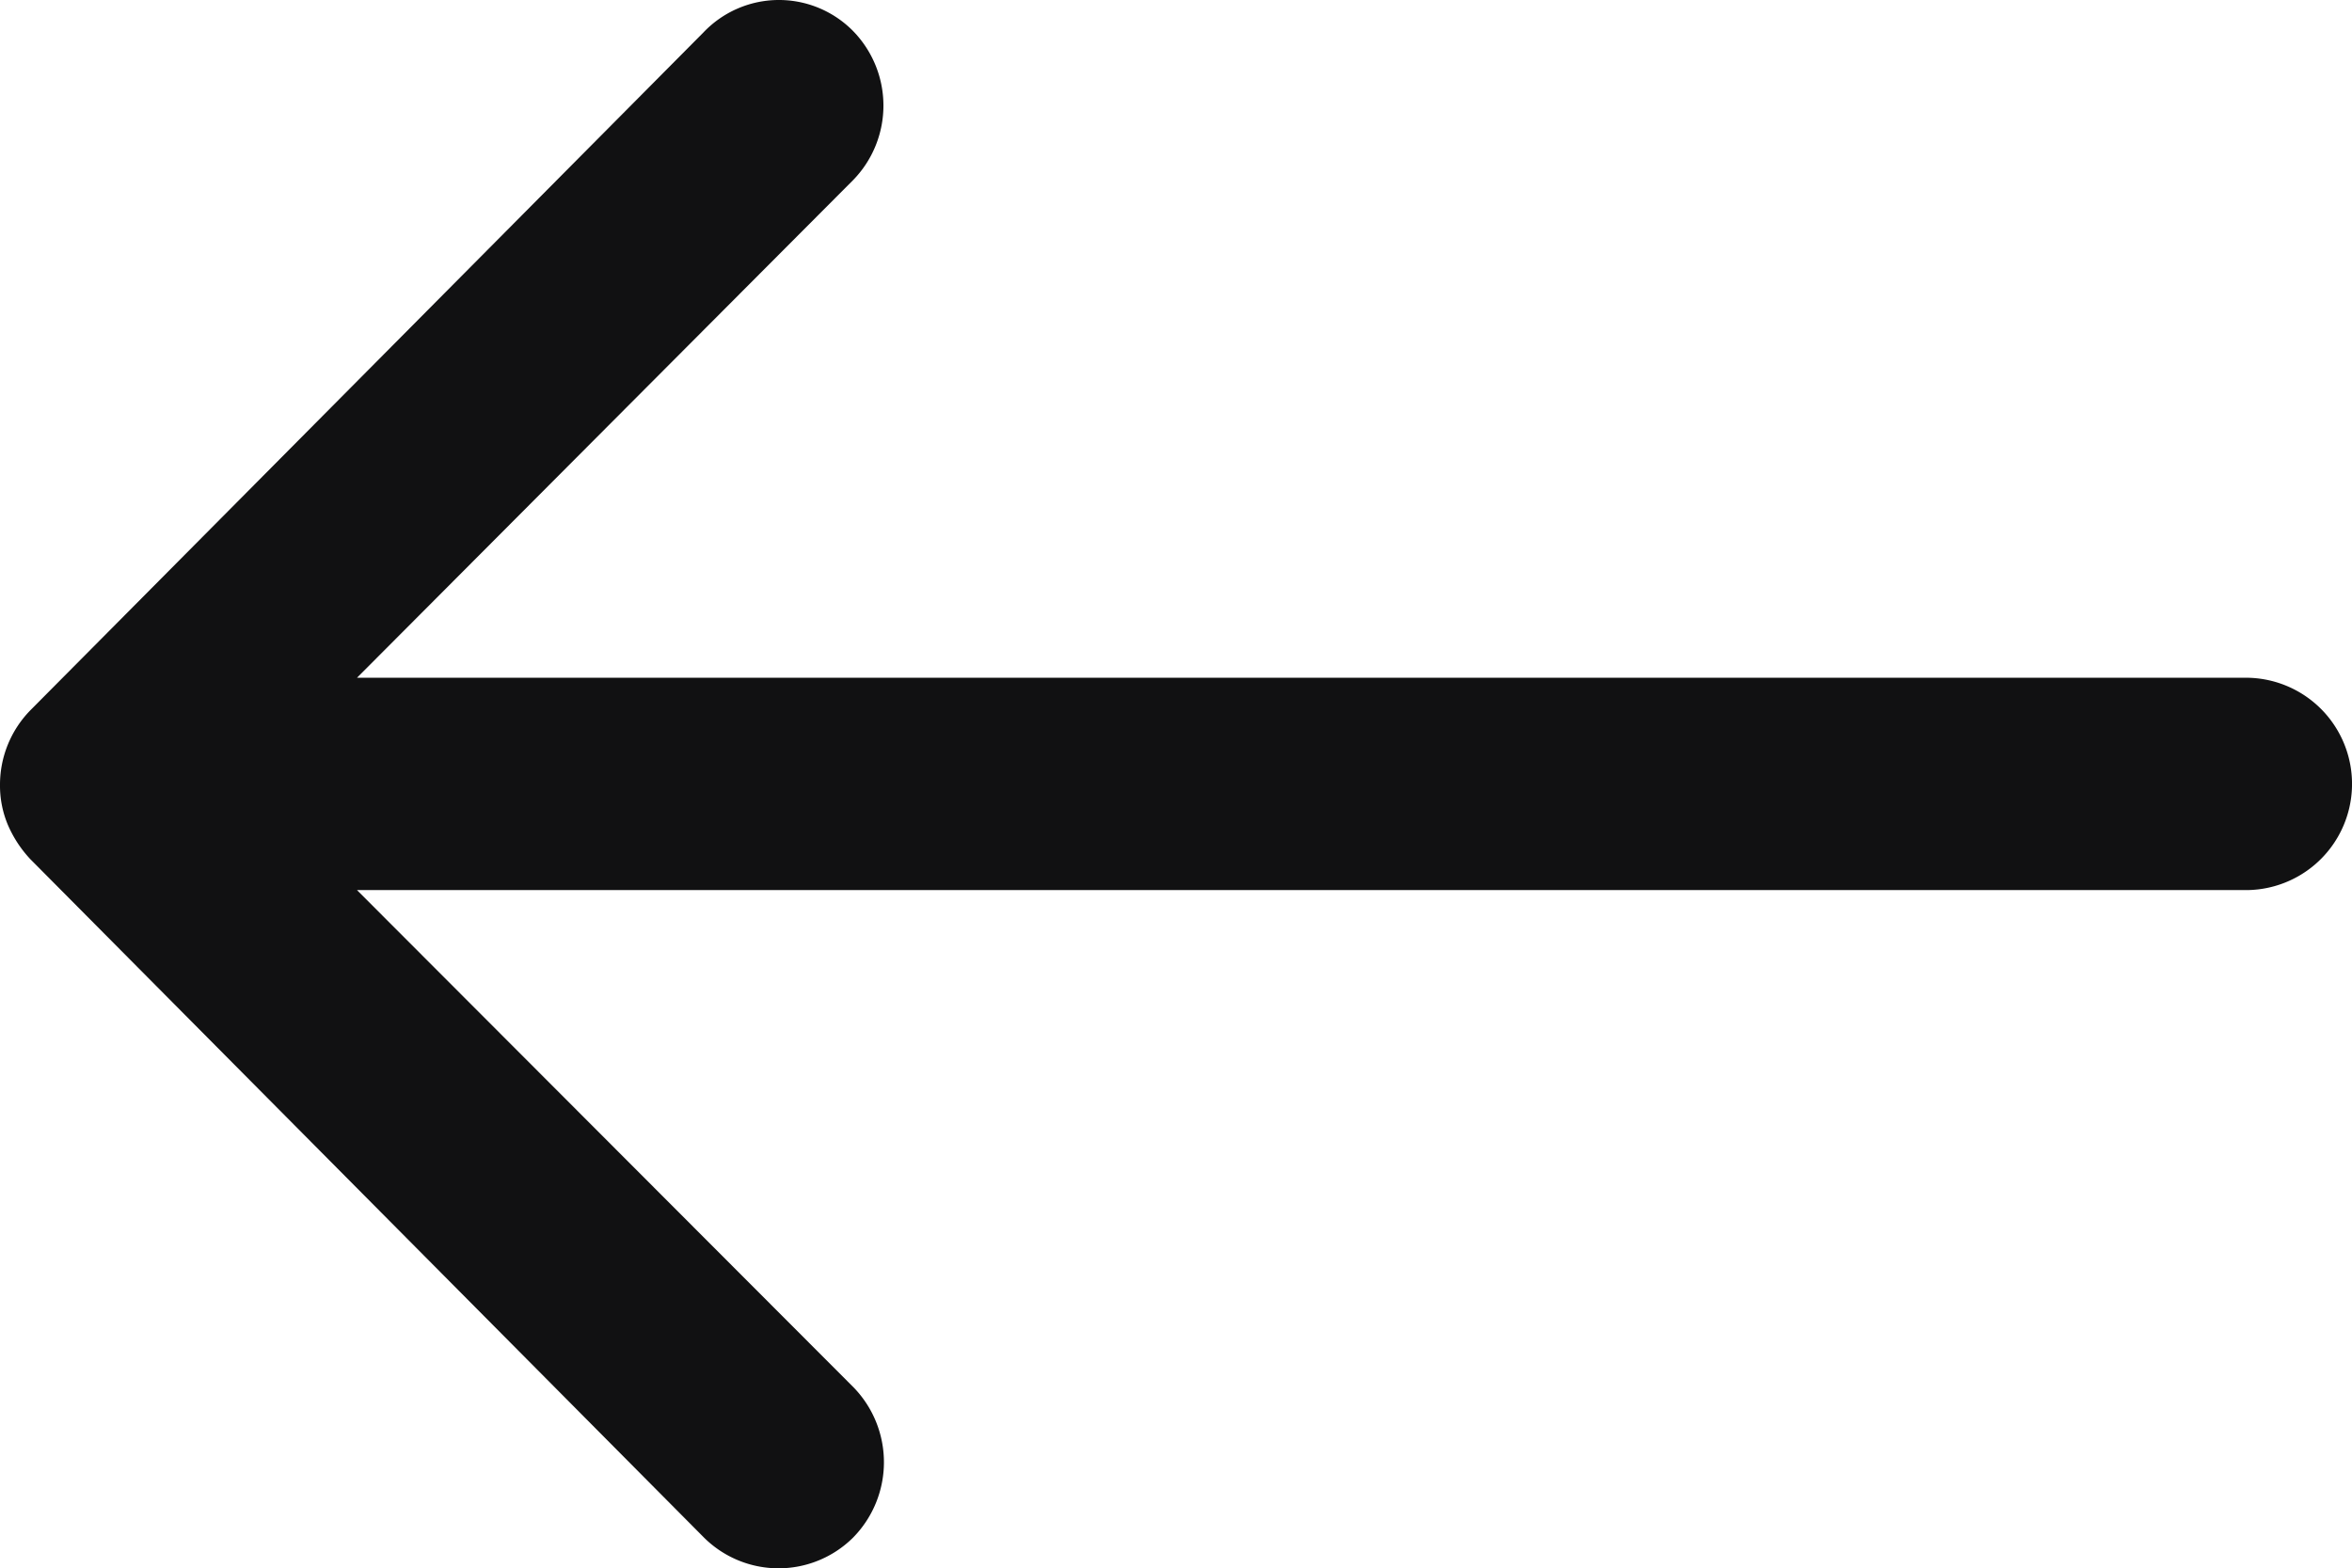 <svg xmlns="http://www.w3.org/2000/svg" width="399.642" height="266.539" viewBox="0 0 399.642 266.539">
  <path id="Icon_ionic-ios-arrow-round-back" data-name="Icon ionic-ios-arrow-round-back" d="M152.664,16.355A18.139,18.139,0,0,1,152.8,41.9L68.543,126.433H389.617a18.046,18.046,0,0,1,0,36.091H68.543l84.4,84.537A18.269,18.269,0,0,1,152.8,272.6a17.972,17.972,0,0,1-25.4-.139L13.018,157.25h0a20.264,20.264,0,0,1-3.748-5.691,17.223,17.223,0,0,1-1.388-6.941,18.093,18.093,0,0,1,5.136-12.632L127.4,16.772A17.683,17.683,0,0,1,152.664,16.355Z" transform="translate(-7.882 -11.252)" fill="#111112"/>
</svg>
